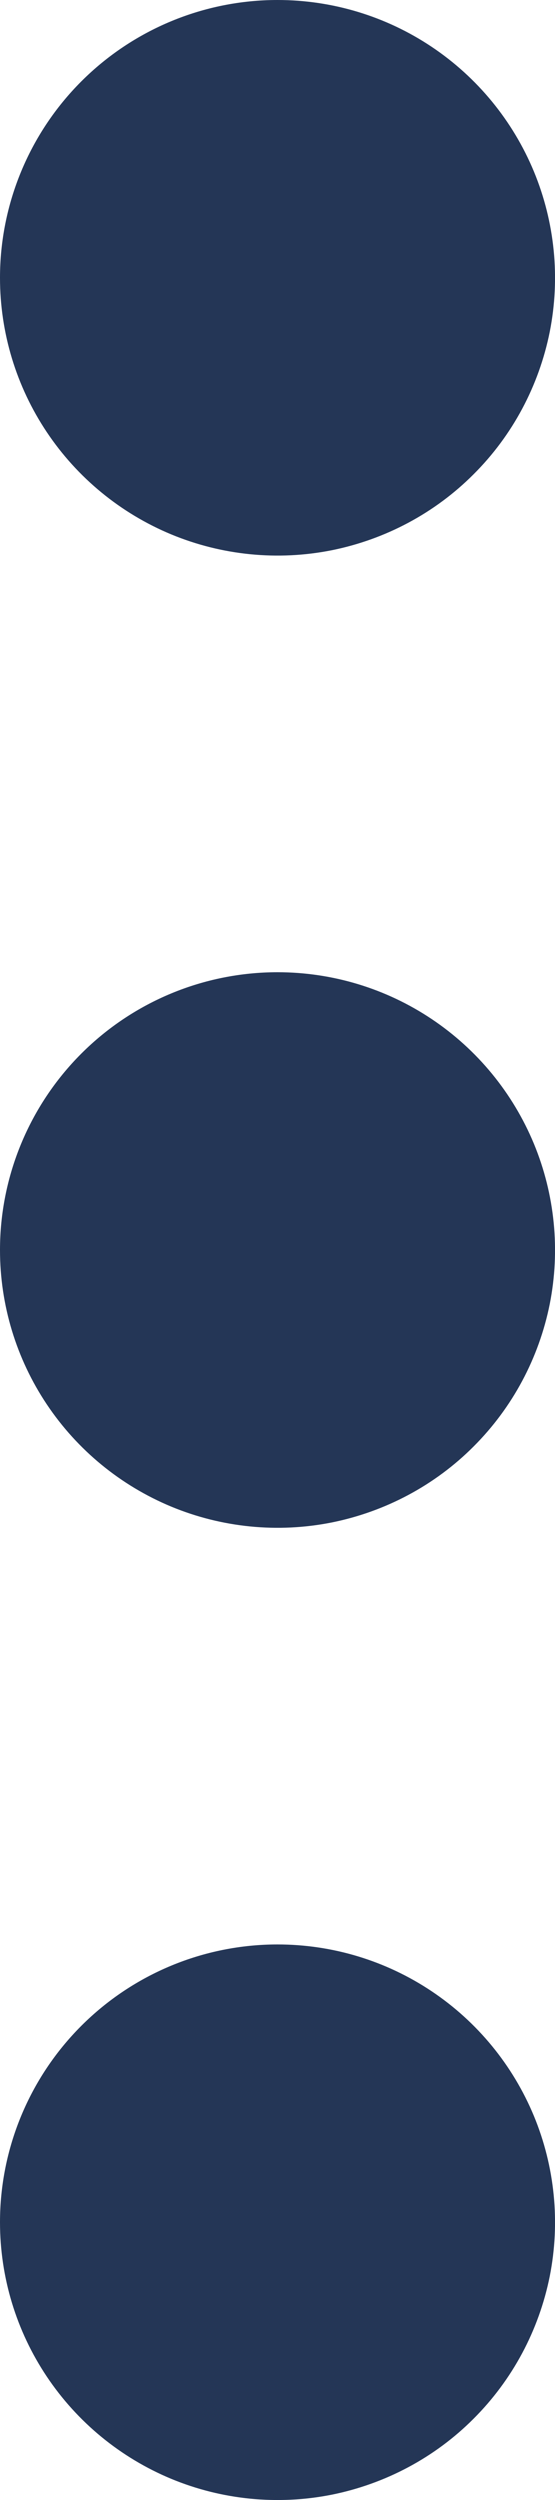 <svg width="4" height="18" viewBox="0 0 4 18" fill="none" xmlns="http://www.w3.org/2000/svg">
<path d="M-3.93403e-07 9C-3.76112e-07 9.396 0.117 9.782 0.337 10.111C0.557 10.44 0.869 10.696 1.235 10.848C1.6 10.999 2.002 11.039 2.39 10.962C2.778 10.884 3.135 10.694 3.414 10.414C3.694 10.134 3.884 9.778 3.962 9.39C4.039 9.002 3.999 8.6 3.848 8.235C3.696 7.869 3.44 7.557 3.111 7.337C2.782 7.117 2.396 7 2 7C1.47 7 0.961 7.211 0.586 7.586C0.211 7.961 -4.16588e-07 8.47 -3.93403e-07 9ZM-8.74228e-08 16C-7.01322e-08 16.396 0.117 16.782 0.337 17.111C0.557 17.44 0.869 17.696 1.235 17.848C1.6 17.999 2.002 18.039 2.39 17.962C2.778 17.884 3.135 17.694 3.414 17.414C3.694 17.134 3.884 16.778 3.962 16.39C4.039 16.002 3.999 15.6 3.848 15.235C3.696 14.869 3.44 14.557 3.111 14.337C2.782 14.117 2.396 14 2 14C1.47 14 0.961 14.211 0.586 14.586C0.211 14.961 -1.10609e-07 15.47 -8.74228e-08 16ZM-6.99382e-07 2C-6.82092e-07 2.396 0.117 2.782 0.337 3.111C0.557 3.44 0.869 3.696 1.235 3.848C1.6 3.999 2.002 4.039 2.39 3.962C2.778 3.884 3.135 3.694 3.414 3.414C3.694 3.135 3.884 2.778 3.962 2.39C4.039 2.002 3.999 1.6 3.848 1.235C3.696 0.869 3.44 0.557 3.111 0.337C2.782 0.117 2.396 -1.04713e-07 2 -8.74228e-08C1.47 -6.42368e-08 0.961 0.211 0.586 0.586C0.211 0.961 -7.22568e-07 1.47 -6.99382e-07 2Z" fill="#243656"/>
</svg>
